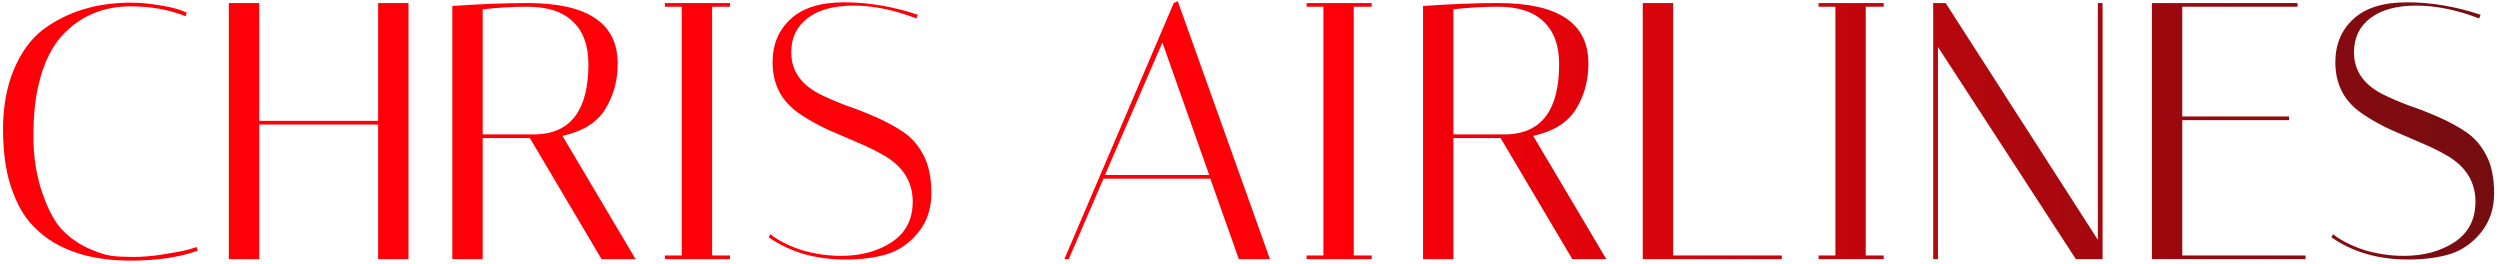 <svg width="246" height="26" viewBox="0 0 246 26" fill="none" xmlns="http://www.w3.org/2000/svg">
<path d="M12.864 25.644C8.376 25.644 5.052 24.372 2.892 21.828C2.124 20.916 1.5 19.704 1.02 18.192C0.54 16.68 0.3 14.844 0.3 12.684C0.3 10.524 0.648 8.592 1.344 6.888C2.064 5.16 3.036 3.828 4.26 2.892C6.636 1.14 9.504 0.264 12.864 0.264C13.824 0.264 14.76 0.348 15.672 0.516C16.584 0.66 17.268 0.816 17.724 0.984L18.372 1.236L18.264 1.596C16.632 0.948 14.832 0.624 12.864 0.624C10.32 0.624 8.196 1.452 6.492 3.108C5.196 4.332 4.284 6.132 3.756 8.508C3.444 9.852 3.288 11.496 3.288 13.44C3.288 15.384 3.564 17.184 4.116 18.84C4.668 20.472 5.292 21.684 5.988 22.476C6.708 23.268 7.572 23.904 8.58 24.384C9.588 24.84 10.392 25.104 10.992 25.176C11.592 25.248 12.312 25.284 13.152 25.284C14.016 25.284 14.988 25.2 16.068 25.032C17.148 24.864 17.964 24.708 18.516 24.564L19.344 24.312L19.452 24.672C17.628 25.32 15.432 25.644 12.864 25.644ZM25.507 25.5H22.519V0.3H25.507V11.892H37.207V0.3H40.195V25.5H37.207V12.252H25.507V25.5ZM44.508 0.588C47.292 0.396 49.752 0.3 51.888 0.3C57.816 0.3 60.78 2.28 60.78 6.24C60.78 7.92 60.372 9.42 59.556 10.74C58.74 12.06 57.336 12.936 55.344 13.368L62.544 25.5H59.196L52.14 13.584H47.496V25.5H44.508V0.588ZM51.888 0.66C50.496 0.66 49.032 0.744 47.496 0.912V13.224H52.824C56.208 13.08 57.9 10.776 57.9 6.312C57.9 4.488 57.396 3.096 56.388 2.136C55.38 1.152 53.88 0.66 51.888 0.66ZM65.426 0.66V0.3H71.834V0.66H70.07V25.14H71.834V25.5H65.426V25.14H67.082V0.66H65.426ZM90.171 1.812C87.987 0.972 85.923 0.552 83.979 0.552C82.059 0.552 80.559 0.96 79.479 1.776C78.399 2.592 77.859 3.72 77.859 5.16C77.859 6.912 78.771 8.268 80.595 9.228C81.411 9.636 82.299 10.02 83.259 10.38C84.243 10.716 85.227 11.1 86.211 11.532C87.195 11.964 88.095 12.456 88.911 13.008C89.727 13.56 90.387 14.328 90.891 15.312C91.395 16.272 91.647 17.508 91.647 19.02C91.647 20.508 91.227 21.78 90.387 22.836C89.547 23.892 88.527 24.612 87.327 24.996C86.151 25.356 84.771 25.536 83.187 25.536C80.235 25.536 77.715 24.804 75.627 23.34L75.807 23.052C76.599 23.676 77.619 24.192 78.867 24.6C80.139 24.984 81.435 25.176 82.755 25.176C84.699 25.176 86.355 24.732 87.723 23.844C89.115 22.932 89.811 21.6 89.811 19.848C89.811 17.928 88.899 16.428 87.075 15.348C86.259 14.868 85.359 14.424 84.375 14.016C83.415 13.608 82.443 13.188 81.459 12.756C80.475 12.3 79.575 11.796 78.759 11.244C76.935 10.044 76.023 8.34 76.023 6.132C76.023 4.38 76.611 2.964 77.787 1.884C78.963 0.78 80.727 0.228 83.079 0.228C85.455 0.228 87.867 0.636 90.315 1.452L90.171 1.812ZM105.164 25.5H104.732L115.496 0.3L115.892 0.12L124.964 25.5H121.904L119.096 17.58H108.584L105.164 25.5ZM114.38 4.188L108.728 17.22H118.988L114.38 4.188ZM128.567 0.66V0.3H134.975V0.66H133.211V25.14H134.975V25.5H128.567V25.14H130.223V0.66H128.567ZM140.028 0.588C142.812 0.396 145.272 0.3 147.408 0.3C153.336 0.3 156.3 2.28 156.3 6.24C156.3 7.92 155.892 9.42 155.076 10.74C154.26 12.06 152.856 12.936 150.864 13.368L158.064 25.5H154.716L147.66 13.584H143.016V25.5H140.028V0.588ZM147.408 0.66C146.016 0.66 144.552 0.744 143.016 0.912V13.224H148.344C151.728 13.08 153.42 10.776 153.42 6.312C153.42 4.488 152.916 3.096 151.908 2.136C150.9 1.152 149.4 0.66 147.408 0.66ZM175.329 25.5H161.649V0.3H164.637V25.14H175.329V25.5ZM178.946 0.66V0.3H185.354V0.66H183.59V25.14H185.354V25.5H178.946V25.14H180.602V0.66H178.946ZM190.695 25.5H190.227V0.3H191.451L206.427 23.592V0.3H206.895V25.5H204.267L190.695 4.62V25.5ZM226.075 0.3V0.66H214.735V11.46H225.247V11.82H214.735V25.14H226.867V25.5H211.747V0.3H226.075ZM243.945 1.812C241.761 0.972 239.697 0.552 237.753 0.552C235.833 0.552 234.333 0.96 233.253 1.776C232.173 2.592 231.633 3.72 231.633 5.16C231.633 6.912 232.545 8.268 234.369 9.228C235.185 9.636 236.073 10.02 237.033 10.38C238.017 10.716 239.001 11.1 239.985 11.532C240.969 11.964 241.869 12.456 242.685 13.008C243.501 13.56 244.161 14.328 244.665 15.312C245.169 16.272 245.421 17.508 245.421 19.02C245.421 20.508 245.001 21.78 244.161 22.836C243.321 23.892 242.301 24.612 241.101 24.996C239.925 25.356 238.545 25.536 236.961 25.536C234.009 25.536 231.489 24.804 229.401 23.34L229.581 23.052C230.373 23.676 231.393 24.192 232.641 24.6C233.913 24.984 235.209 25.176 236.529 25.176C238.473 25.176 240.129 24.732 241.497 23.844C242.889 22.932 243.585 21.6 243.585 19.848C243.585 17.928 242.673 16.428 240.849 15.348C240.033 14.868 239.133 14.424 238.149 14.016C237.189 13.608 236.217 13.188 235.233 12.756C234.249 12.3 233.349 11.796 232.533 11.244C230.709 10.044 229.797 8.34 229.797 6.132C229.797 4.38 230.385 2.964 231.561 1.884C232.737 0.78 234.501 0.228 236.853 0.228C239.229 0.228 241.641 0.636 244.089 1.452L243.945 1.812Z" fill="url(#paint0_linear_20_406)" style="mix-blend-mode:darken"/>
<defs>
<linearGradient id="paint0_linear_20_406" x1="247.5" y1="13.5" x2="-1.5" y2="13.5" gradientUnits="userSpaceOnUse">
<stop stop-color="#710D11"/>
<stop offset="0.47" stop-color="#FF0009"/>
</linearGradient>
</defs>
</svg>
